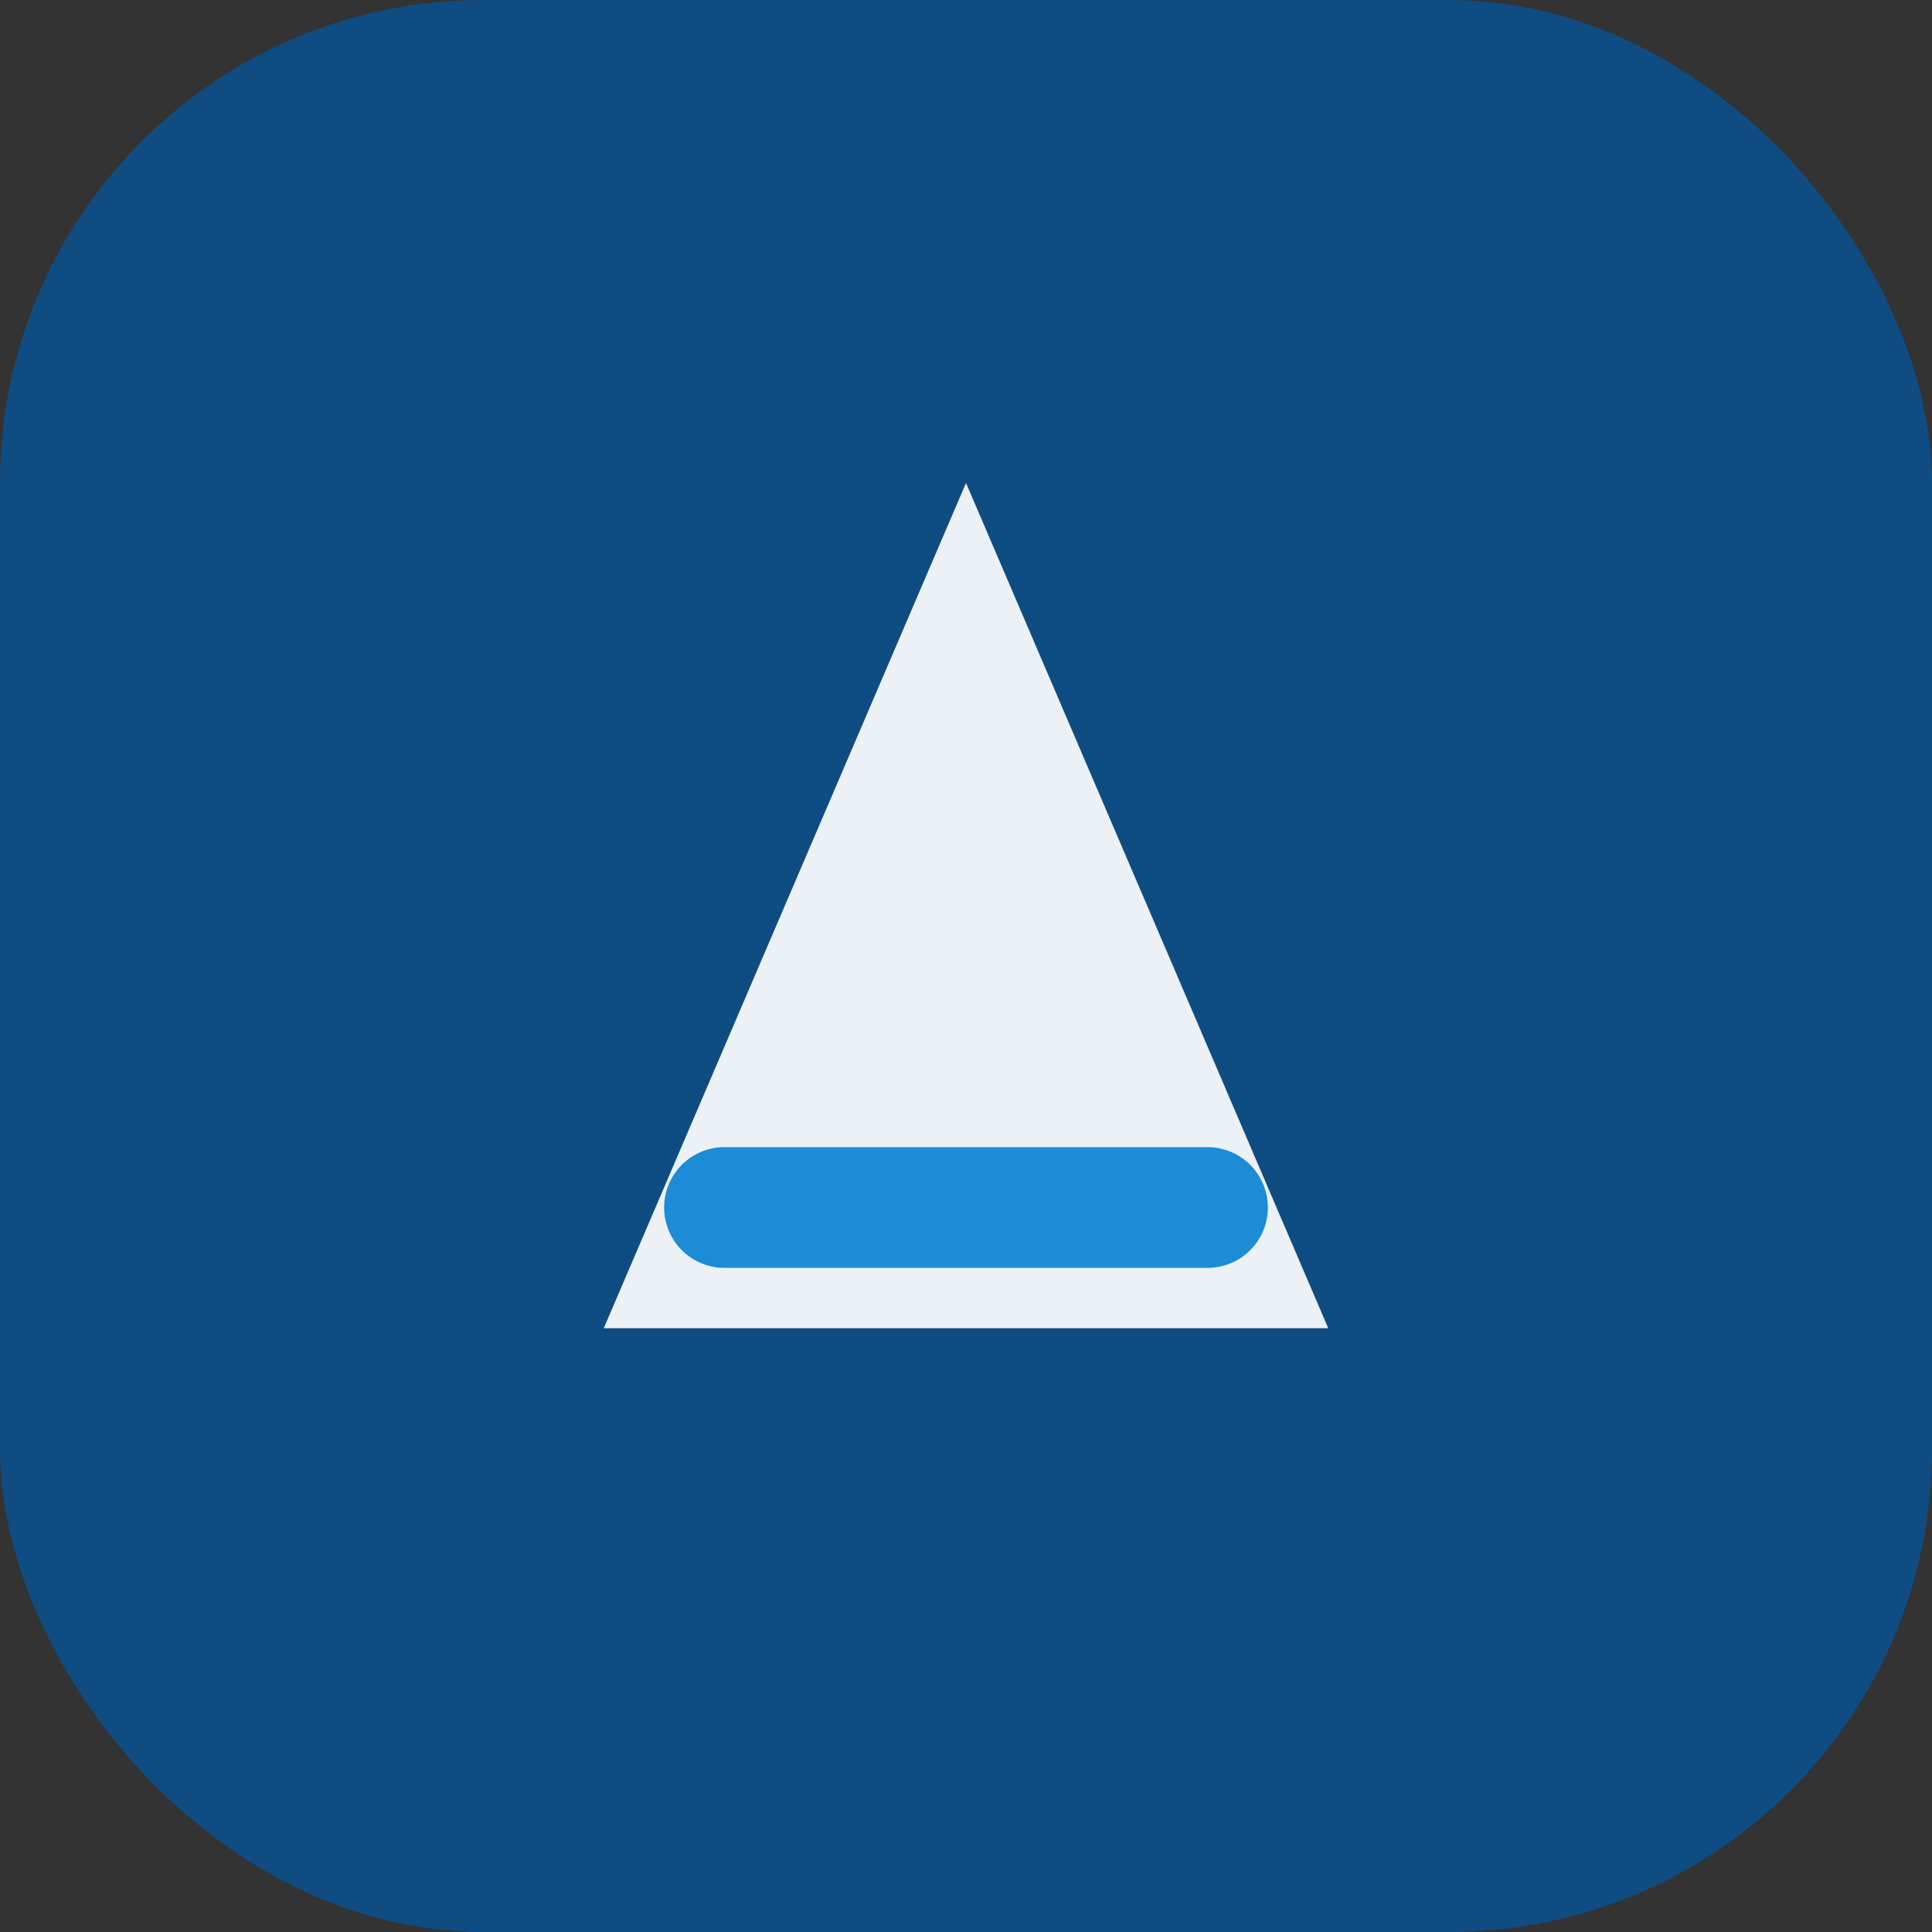 <svg width="64" height="64" viewBox="0 0 64 64" fill="none" xmlns="http://www.w3.org/2000/svg">
  <rect x="0" y="0" width="64" height="64" fill="#333333" stroke="none"/>
  <rect width="64" height="64" rx="16" fill="#0F4C81" />
  <path d="M20 44L32 16L44 44H20Z" fill="white" opacity="0.92" />
  <path d="M24 40H40" stroke="#1C8CD6" stroke-width="4" stroke-linecap="round" />
</svg>
